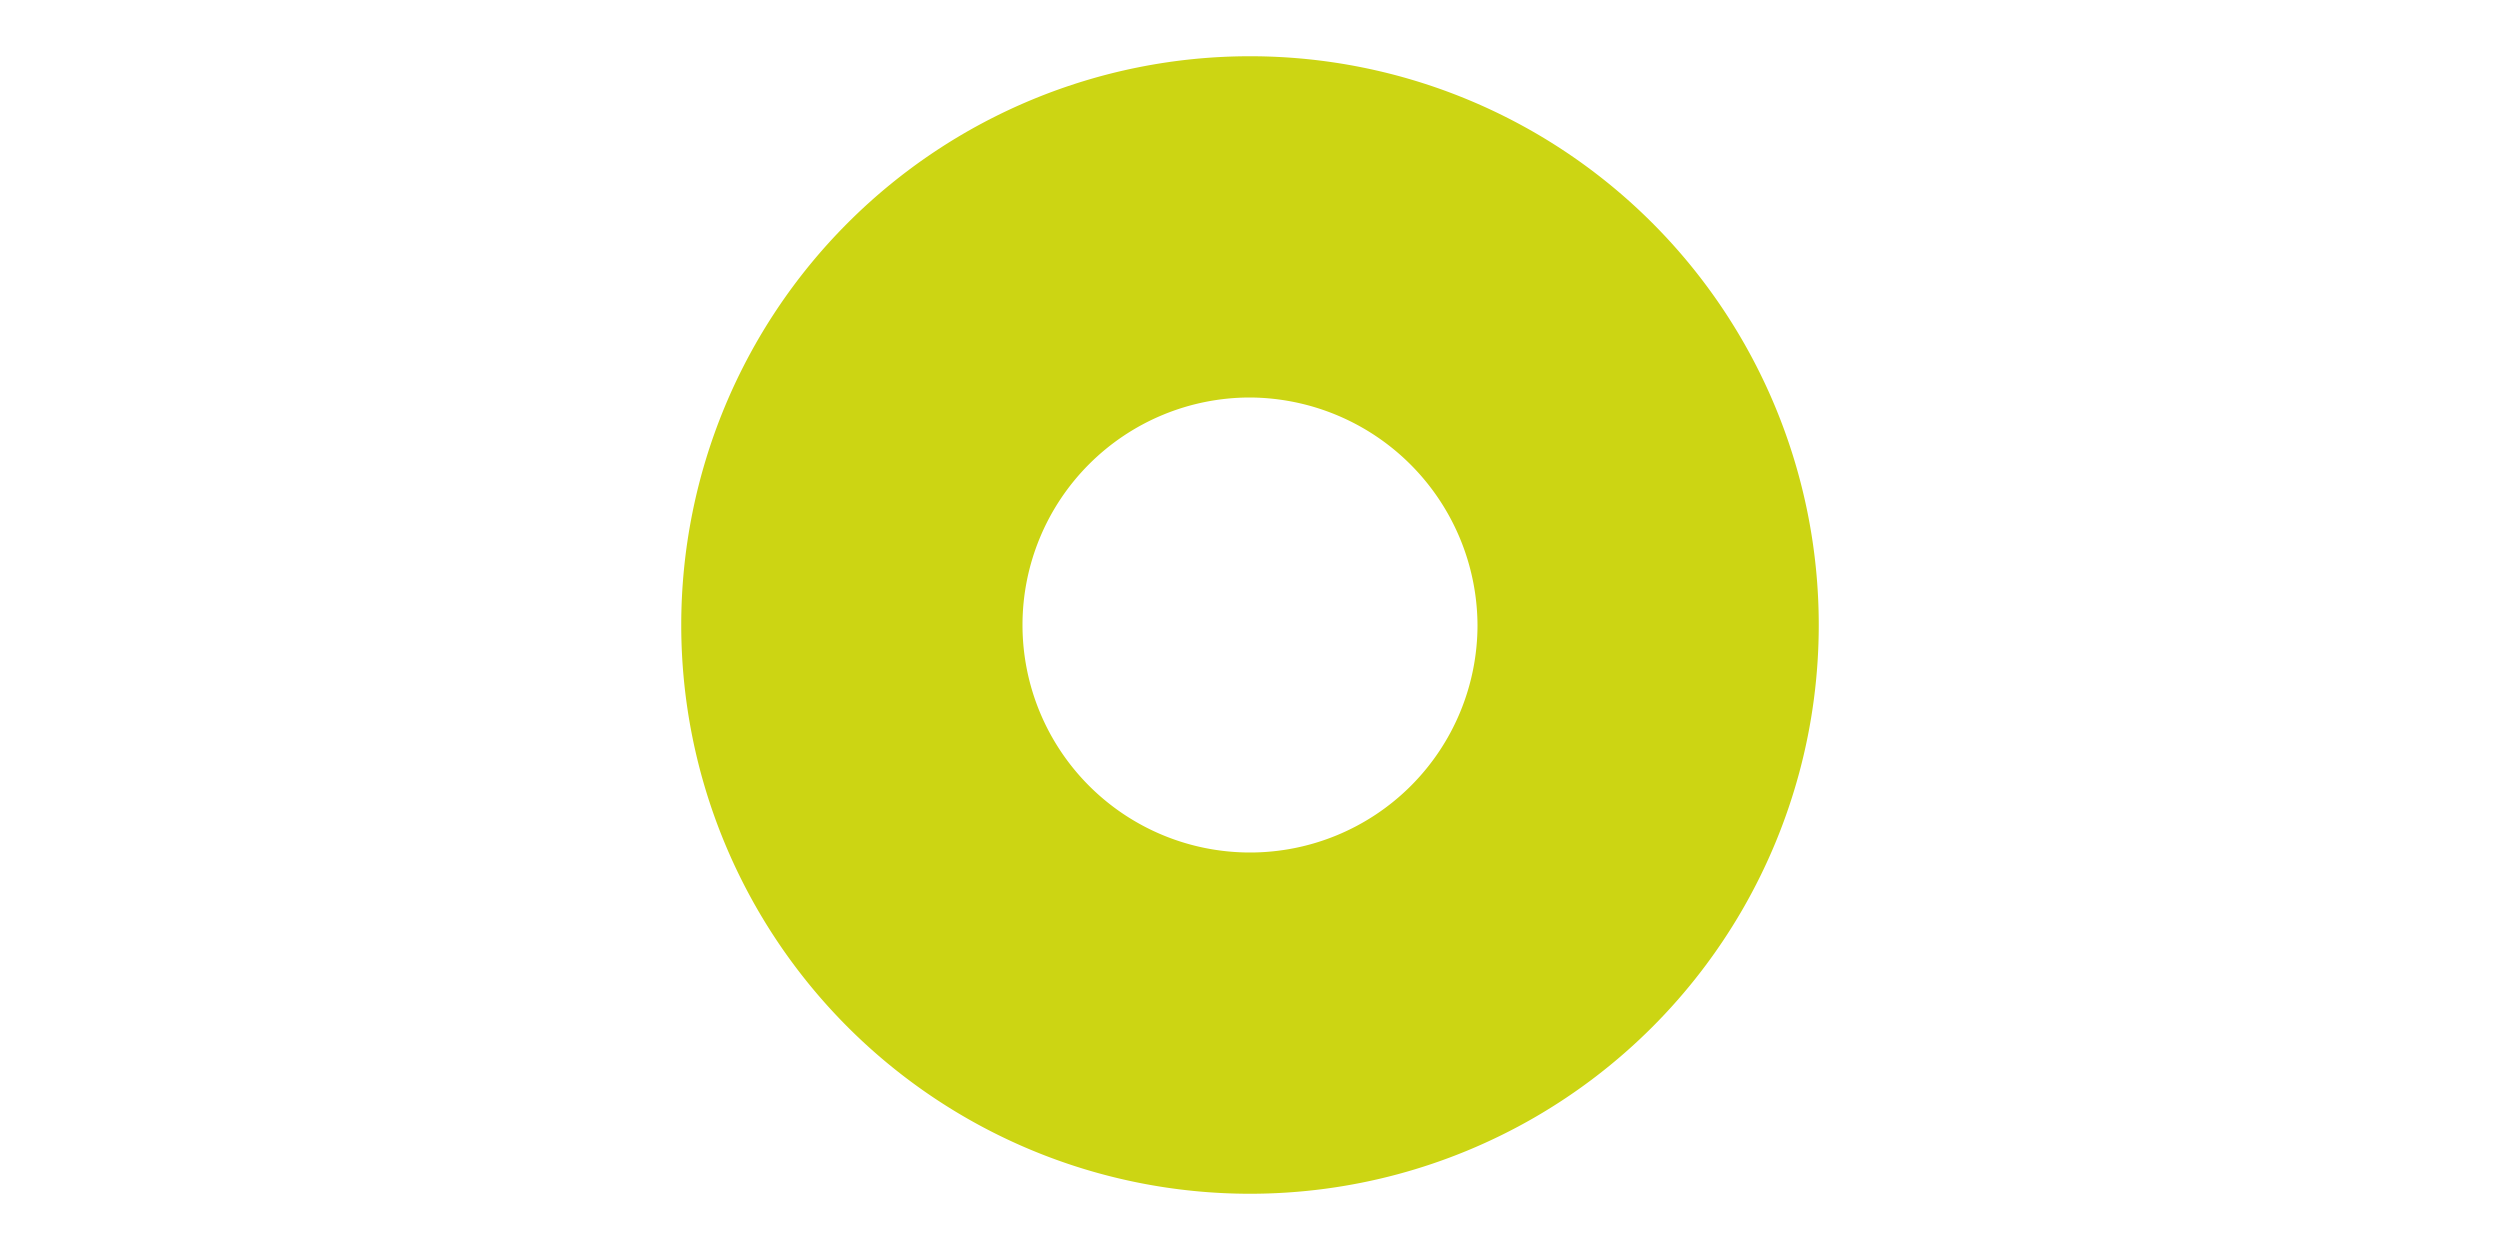 <svg id="Warstwa_1" data-name="Warstwa 1" xmlns="http://www.w3.org/2000/svg" viewBox="0 0 20 10"><defs><style>.cls-1{fill:#ccd513;}</style></defs><title>zielone_koleczko</title><path class="cls-1" d="M10,9.55A4.55,4.55,0,1,1,14.55,5,4.55,4.55,0,0,1,10,9.55Zm0-6.37A1.82,1.82,0,1,0,11.82,5,1.83,1.83,0,0,0,10,3.18Z"/></svg>